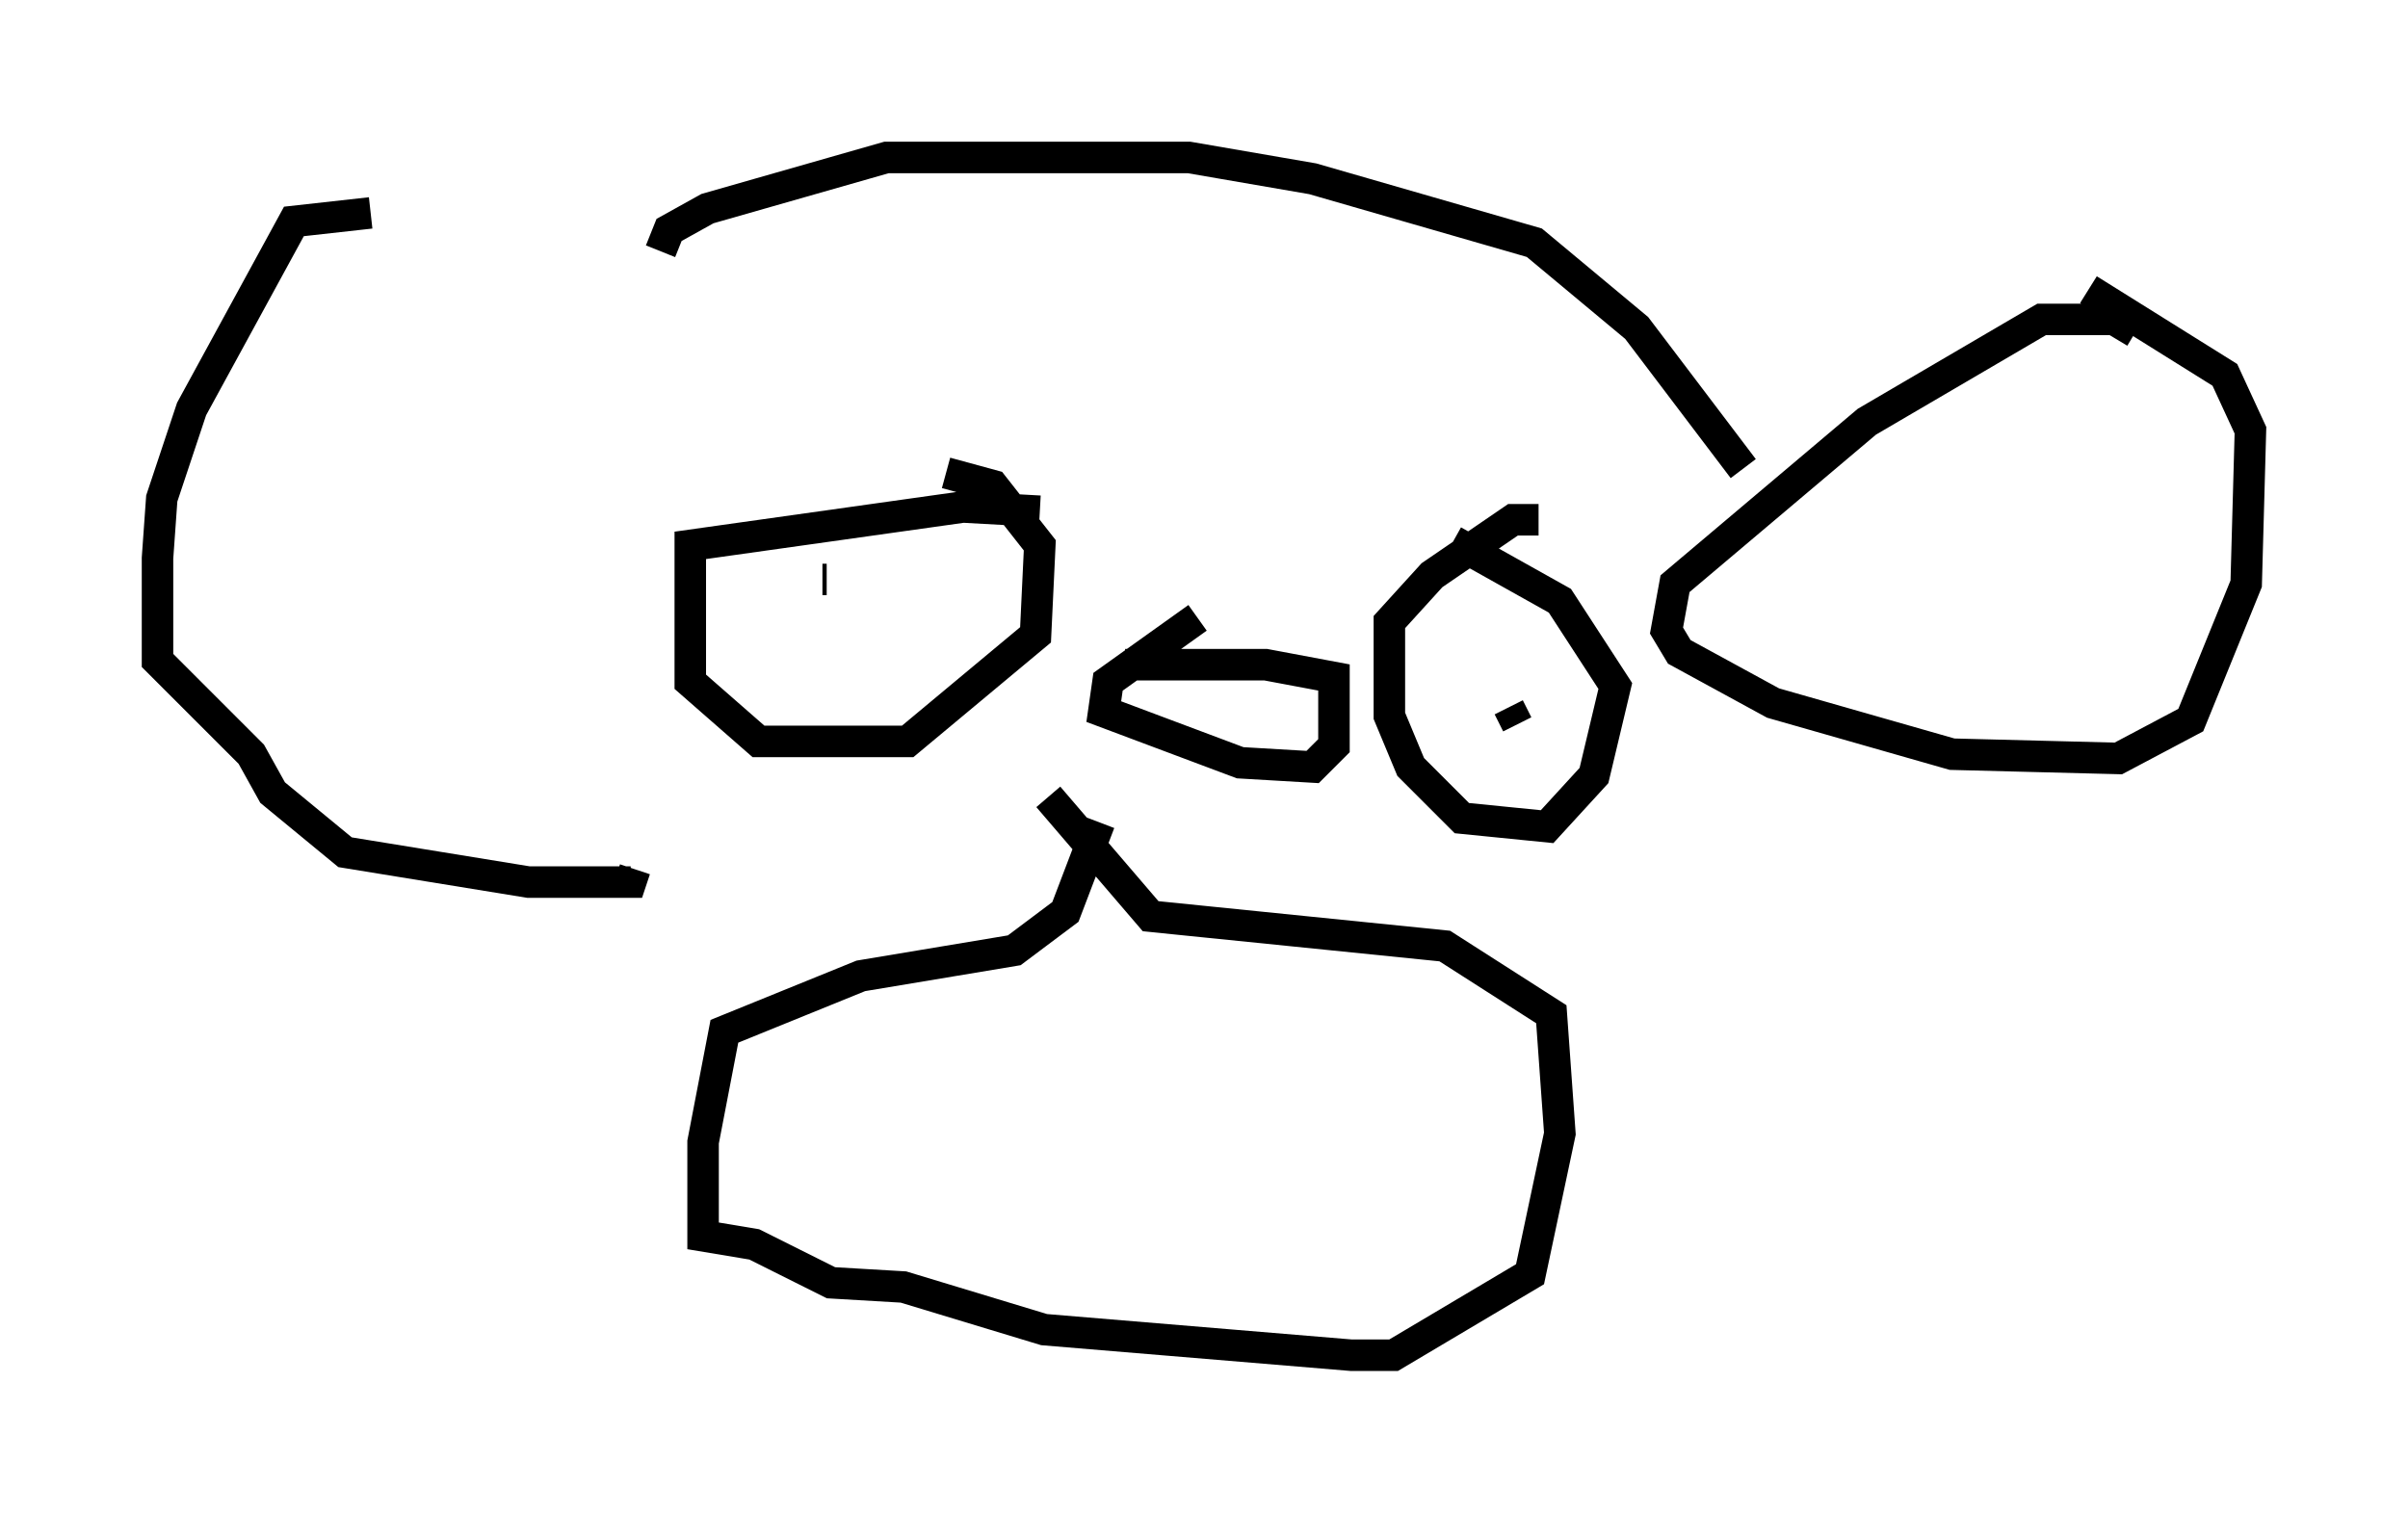 <?xml version="1.0" encoding="utf-8" ?>
<svg baseProfile="full" height="48.024" version="1.1" width="76.44" xmlns="http://www.w3.org/2000/svg" xmlns:ev="http://www.w3.org/2001/xml-events" xmlns:xlink="http://www.w3.org/1999/xlink"><defs /><rect fill="white" height="48.024" width="76.44" x="0" y="0" /><path d="M21.103, 8.383 m-9.337, -1.624 l-2.436, 0.271 -3.248, 5.954 l-0.947, 2.842 -0.135, 1.894 l0.0, 3.248 2.977, 2.977 l0.677, 1.218 2.3, 1.894 l5.819, 0.947 3.248, 0.0 l0.135, -0.406 m0.812, -19.621 l0.271, -0.677 1.218, -0.677 l5.683, -1.624 9.607, 0.0 l3.924, 0.677 7.036, 2.03 l3.248, 2.706 3.383, 4.465 m12.449, -4.33 l-0.677, -0.406 -2.3, 0.0 l-5.548, 3.248 -6.089, 5.142 l-0.271, 1.488 0.406, 0.677 l2.977, 1.624 5.683, 1.624 l5.277, 0.135 2.3, -1.218 l1.759, -4.33 0.135, -4.871 l-0.812, -1.759 -4.33, -2.706 m-33.288, 7.036 l-2.436, -0.135 -8.66, 1.218 l0.0, 4.33 2.165, 1.894 l4.736, 0.0 4.059, -3.383 l0.135, -2.842 -1.488, -1.894 l-1.488, -0.406 m-3.789, 3.383 l-0.135, 0.0 m22.733, -1.894 l-0.812, 0.0 -2.571, 1.759 l-1.353, 1.488 0.0, 2.977 l0.677, 1.624 1.624, 1.624 l2.706, 0.271 1.488, -1.624 l0.677, -2.842 -1.759, -2.706 l-3.383, -1.894 m2.03, 6.495 l0.0, 0.0 m0.0, -0.677 l-0.271, -0.541 m-12.178, -1.353 l4.465, 0.0 2.165, 0.406 l0.0, 2.165 -0.677, 0.677 l-2.3, -0.135 -4.33, -1.624 l0.135, -0.947 2.842, -2.03 m-3.112, 6.495 l-1.083, 2.842 -1.624, 1.218 l-4.871, 0.812 -4.33, 1.759 l-0.677, 3.518 0.0, 2.977 l1.624, 0.271 2.436, 1.218 l2.3, 0.135 4.465, 1.353 l9.743, 0.812 1.353, 0.0 l4.33, -2.571 0.947, -4.465 l-0.271, -3.789 -3.383, -2.165 l-9.337, -0.947 -3.248, -3.789 " fill="none" stroke="black" stroke-width="1" /></svg>